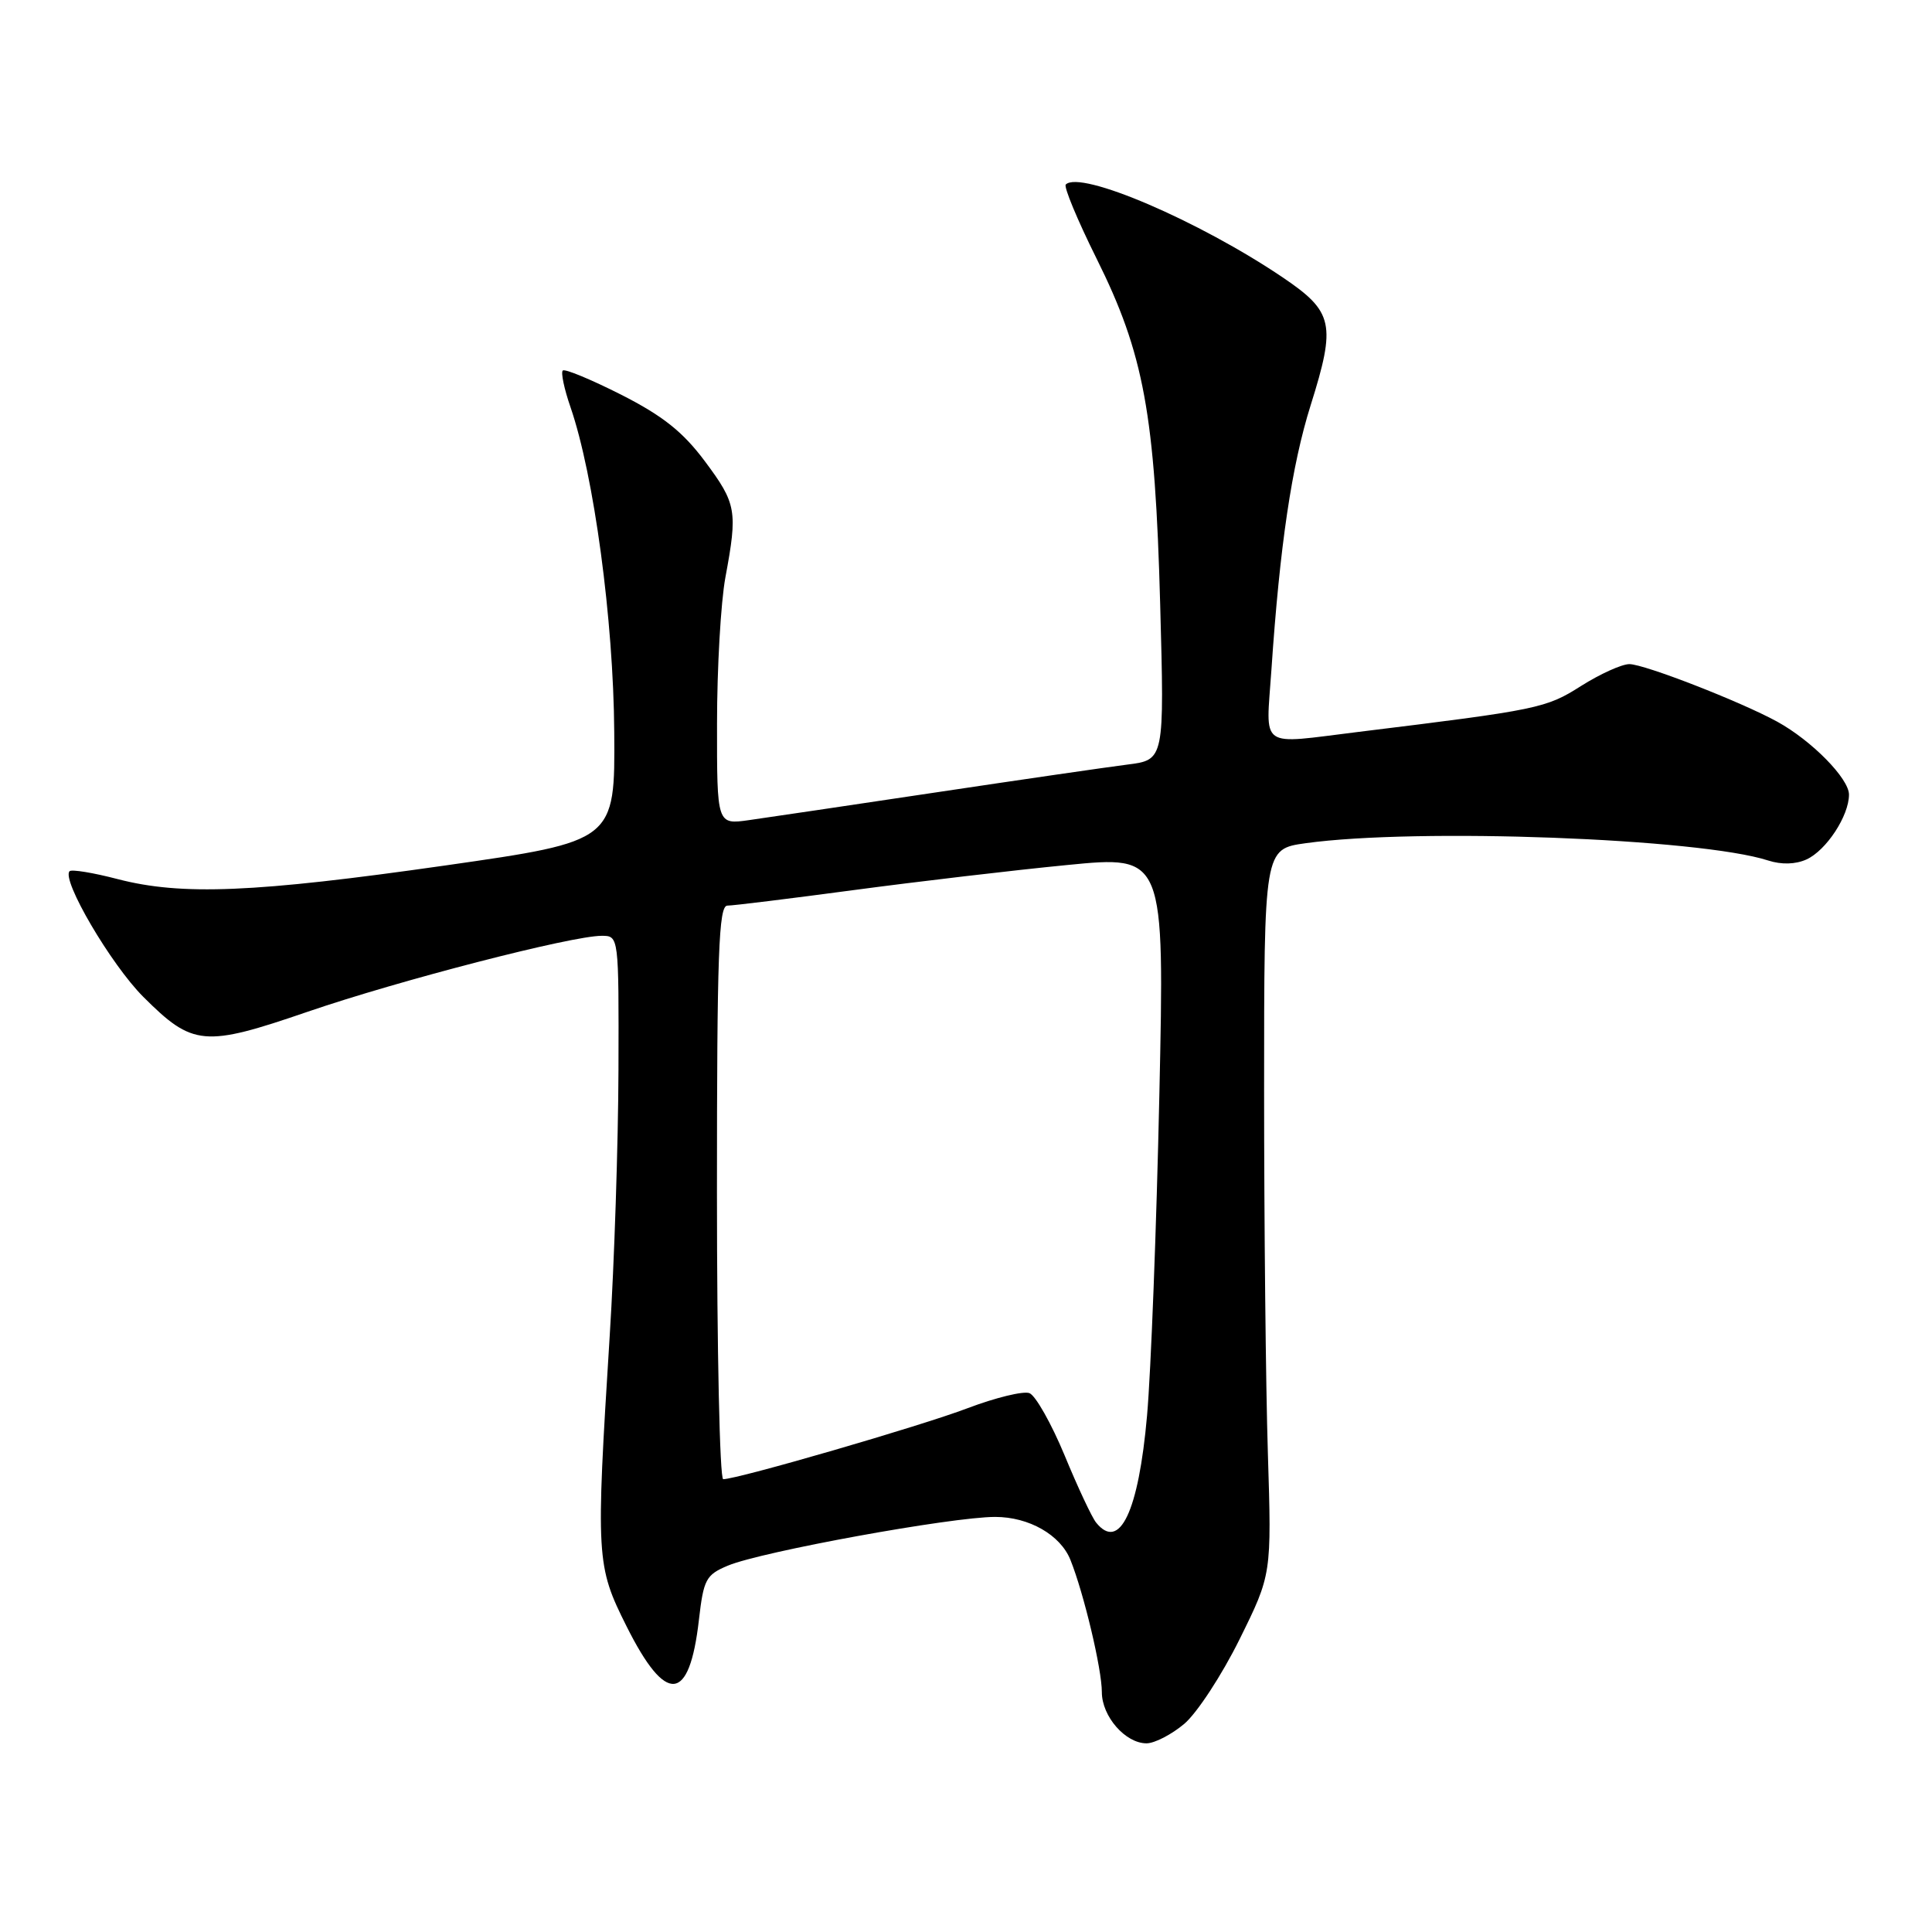 <?xml version="1.0" encoding="UTF-8" standalone="no"?>
<!DOCTYPE svg PUBLIC "-//W3C//DTD SVG 1.1//EN" "http://www.w3.org/Graphics/SVG/1.1/DTD/svg11.dtd" >
<svg xmlns="http://www.w3.org/2000/svg" xmlns:xlink="http://www.w3.org/1999/xlink" version="1.1" viewBox="0 0 256 256">
 <g >
 <path fill="currentColor"
d=" M 156.92 228.42 C 158.60 227.00 161.90 221.96 164.24 217.23 C 168.50 208.62 168.50 208.62 168.00 192.56 C 167.72 183.73 167.50 162.10 167.50 144.50 C 167.50 112.50 167.50 112.50 173.00 111.73 C 187.76 109.68 225.22 111.08 234.29 114.02 C 236.06 114.59 237.91 114.54 239.37 113.88 C 242.00 112.68 245.00 108.10 245.00 105.29 C 245.00 103.16 240.05 98.13 235.50 95.63 C 230.65 92.97 217.88 88.00 215.90 88.00 C 214.89 88.00 212.01 89.31 209.49 90.90 C 204.85 93.85 203.87 94.05 180.09 96.97 C 166.60 98.62 167.75 99.44 168.47 88.75 C 169.58 72.32 171.16 61.67 173.67 53.69 C 177.05 42.94 176.69 41.31 170.00 36.78 C 158.89 29.27 143.15 22.52 141.22 24.45 C 140.93 24.74 142.76 29.15 145.29 34.24 C 151.58 46.87 153.05 54.89 153.73 80.09 C 154.29 100.69 154.29 100.69 149.39 101.31 C 146.70 101.65 135.28 103.31 124.00 105.00 C 112.72 106.69 101.59 108.34 99.25 108.67 C 95.00 109.27 95.00 109.27 95.01 95.89 C 95.01 88.52 95.51 79.80 96.12 76.50 C 97.76 67.68 97.59 66.74 93.40 61.12 C 90.49 57.22 87.82 55.10 82.31 52.30 C 78.31 50.28 74.83 48.83 74.57 49.10 C 74.30 49.36 74.76 51.54 75.59 53.94 C 78.70 62.95 81.29 82.16 81.39 96.98 C 81.50 111.46 81.50 111.46 59.00 114.68 C 33.70 118.29 24.07 118.69 15.57 116.48 C 12.35 115.64 9.49 115.17 9.22 115.44 C 8.11 116.56 14.70 127.80 18.98 132.08 C 25.55 138.64 27.03 138.78 40.80 134.05 C 52.93 129.89 75.75 124.00 79.72 124.00 C 82.00 124.00 82.00 124.00 81.95 141.75 C 81.92 151.51 81.40 167.38 80.79 177.00 C 78.94 206.50 79.00 207.46 83.02 215.49 C 88.25 225.94 91.35 225.67 92.61 214.64 C 93.23 209.26 93.54 208.67 96.46 207.45 C 100.92 205.59 126.10 201.00 131.86 201.00 C 136.35 201.00 140.51 203.38 141.84 206.70 C 143.62 211.14 146.00 221.16 146.00 224.21 C 146.00 227.43 149.12 231.00 151.92 231.00 C 152.98 231.00 155.23 229.84 156.92 228.42 Z  M 145.24 201.75 C 144.68 201.06 142.80 197.05 141.06 192.83 C 139.31 188.62 137.22 184.92 136.41 184.60 C 135.60 184.29 131.92 185.19 128.22 186.59 C 122.03 188.95 97.74 196.00 95.83 196.00 C 95.37 196.00 95.00 178.90 95.00 158.00 C 95.00 126.31 95.23 120.00 96.38 120.00 C 97.14 120.00 104.68 119.07 113.13 117.94 C 121.59 116.81 134.31 115.31 141.40 114.62 C 154.31 113.35 154.31 113.35 153.62 145.11 C 153.24 162.58 152.51 181.69 151.99 187.57 C 150.87 200.31 148.35 205.61 145.24 201.75 Z "/>
</g>
</svg>